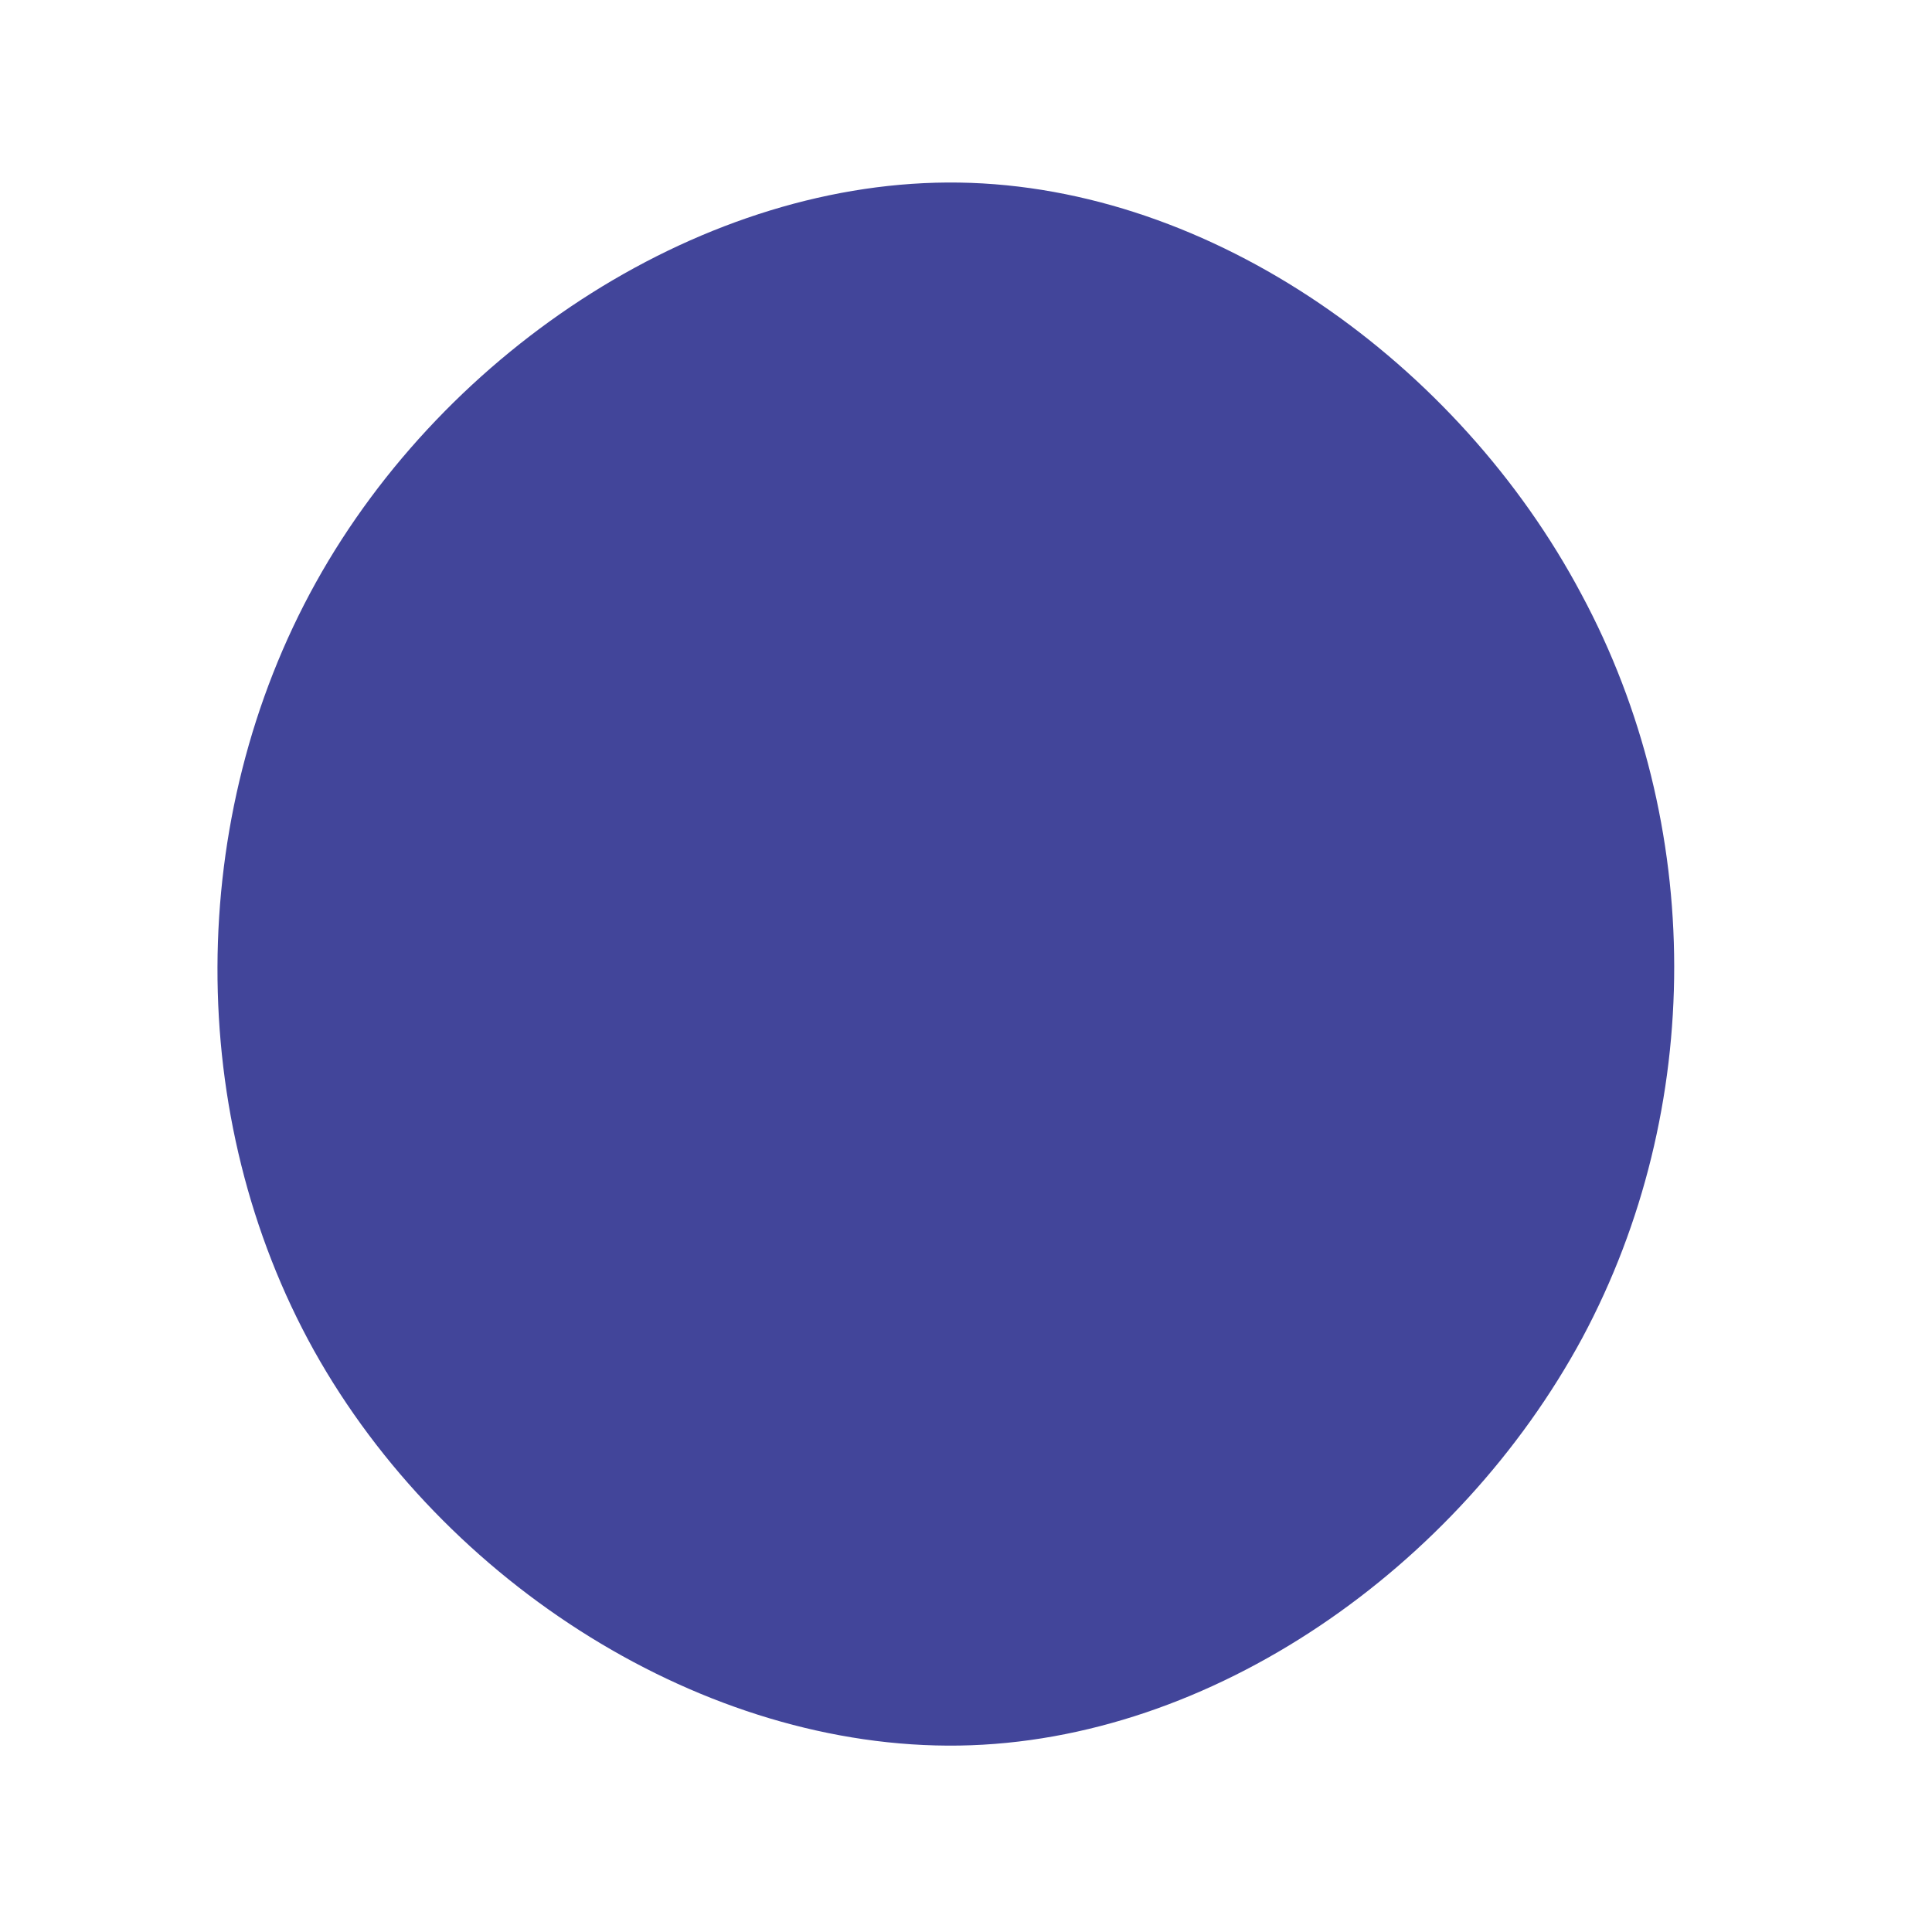 <?xml version="1.0" standalone="no"?>
<svg viewBox="0 0 200 200" xmlns="http://www.w3.org/2000/svg">
  <path fill="#42459A" d="M63.7,-38.5C76.5,-14.7,76.5,14.8,63.8,38.5C51,62.2,25.5,80.3,-0.7,80.7C-27,81.1,-54,64,-67.5,39.8C-80.9,15.7,-80.8,-15.4,-67.3,-39.7C-53.8,-64,-26.9,-81.5,-0.7,-81.1C25.5,-80.7,51,-62.4,63.7,-38.5Z" transform="translate(100 100)" />
</svg>

